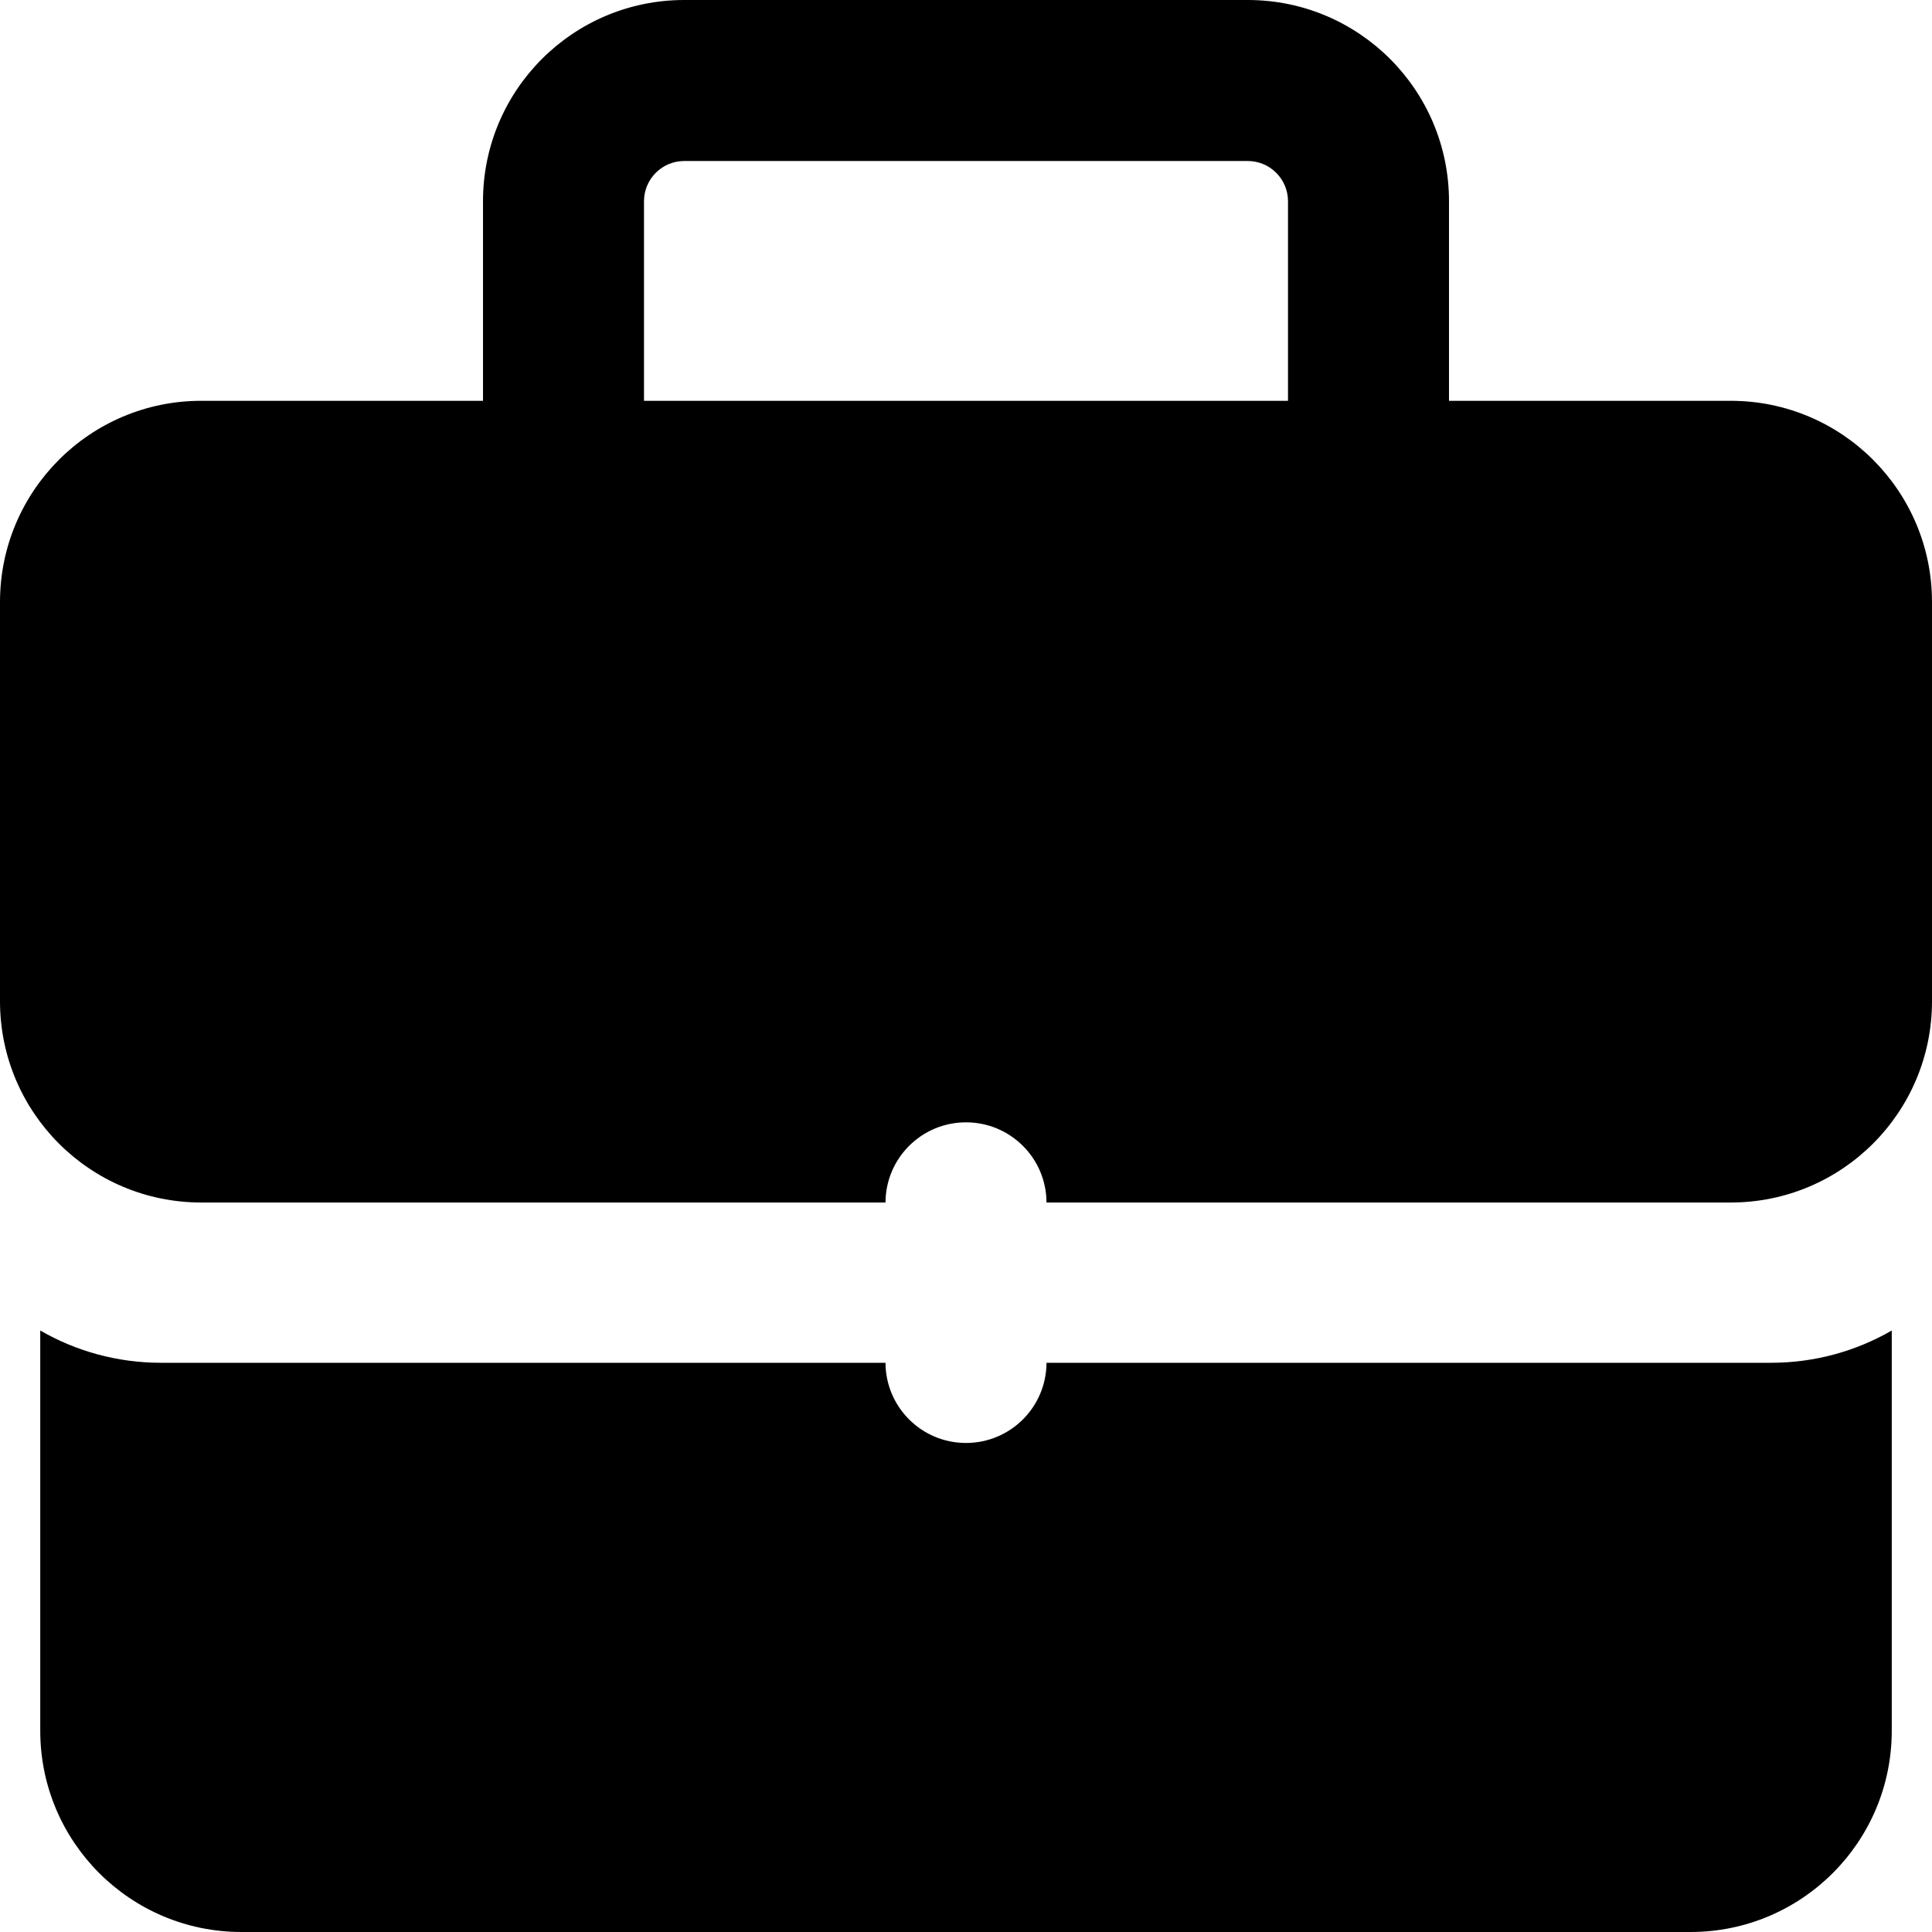 <svg width="24" height="24" viewBox="0 0 24 24" fill="none" xmlns="http://www.w3.org/2000/svg">
<path fill-rule="evenodd" clip-rule="evenodd" d="M8.5 2H15.5C15.776 2 16 2.224 16 2.5V4.979H8V2.5C8 2.224 8.224 2 8.5 2ZM6 4.979V2.5C6 1.119 7.119 0 8.5 0H15.5C16.881 0 18 1.119 18 2.5V4.979H21.5C22.881 4.979 24 6.099 24 7.479V12.438C24 13.819 22.881 14.938 21.5 14.938H13C12.998 14.387 12.551 13.942 12 13.942C11.449 13.942 11.002 14.387 11 14.938H2.5C1.119 14.938 0 13.819 0 12.438V7.479C0 6.099 1.119 4.979 2.5 4.979H6ZM11 16.929H2C1.453 16.929 0.941 16.783 0.5 16.528V21.5C0.5 22.881 1.619 24 3 24H21C22.381 24 23.5 22.881 23.5 21.5V16.528C23.059 16.783 22.546 16.929 22 16.929H13C12.998 17.48 12.551 17.925 12 17.925C11.449 17.925 11.002 17.48 11 16.929Z" fill="currentColor"/>
</svg>
